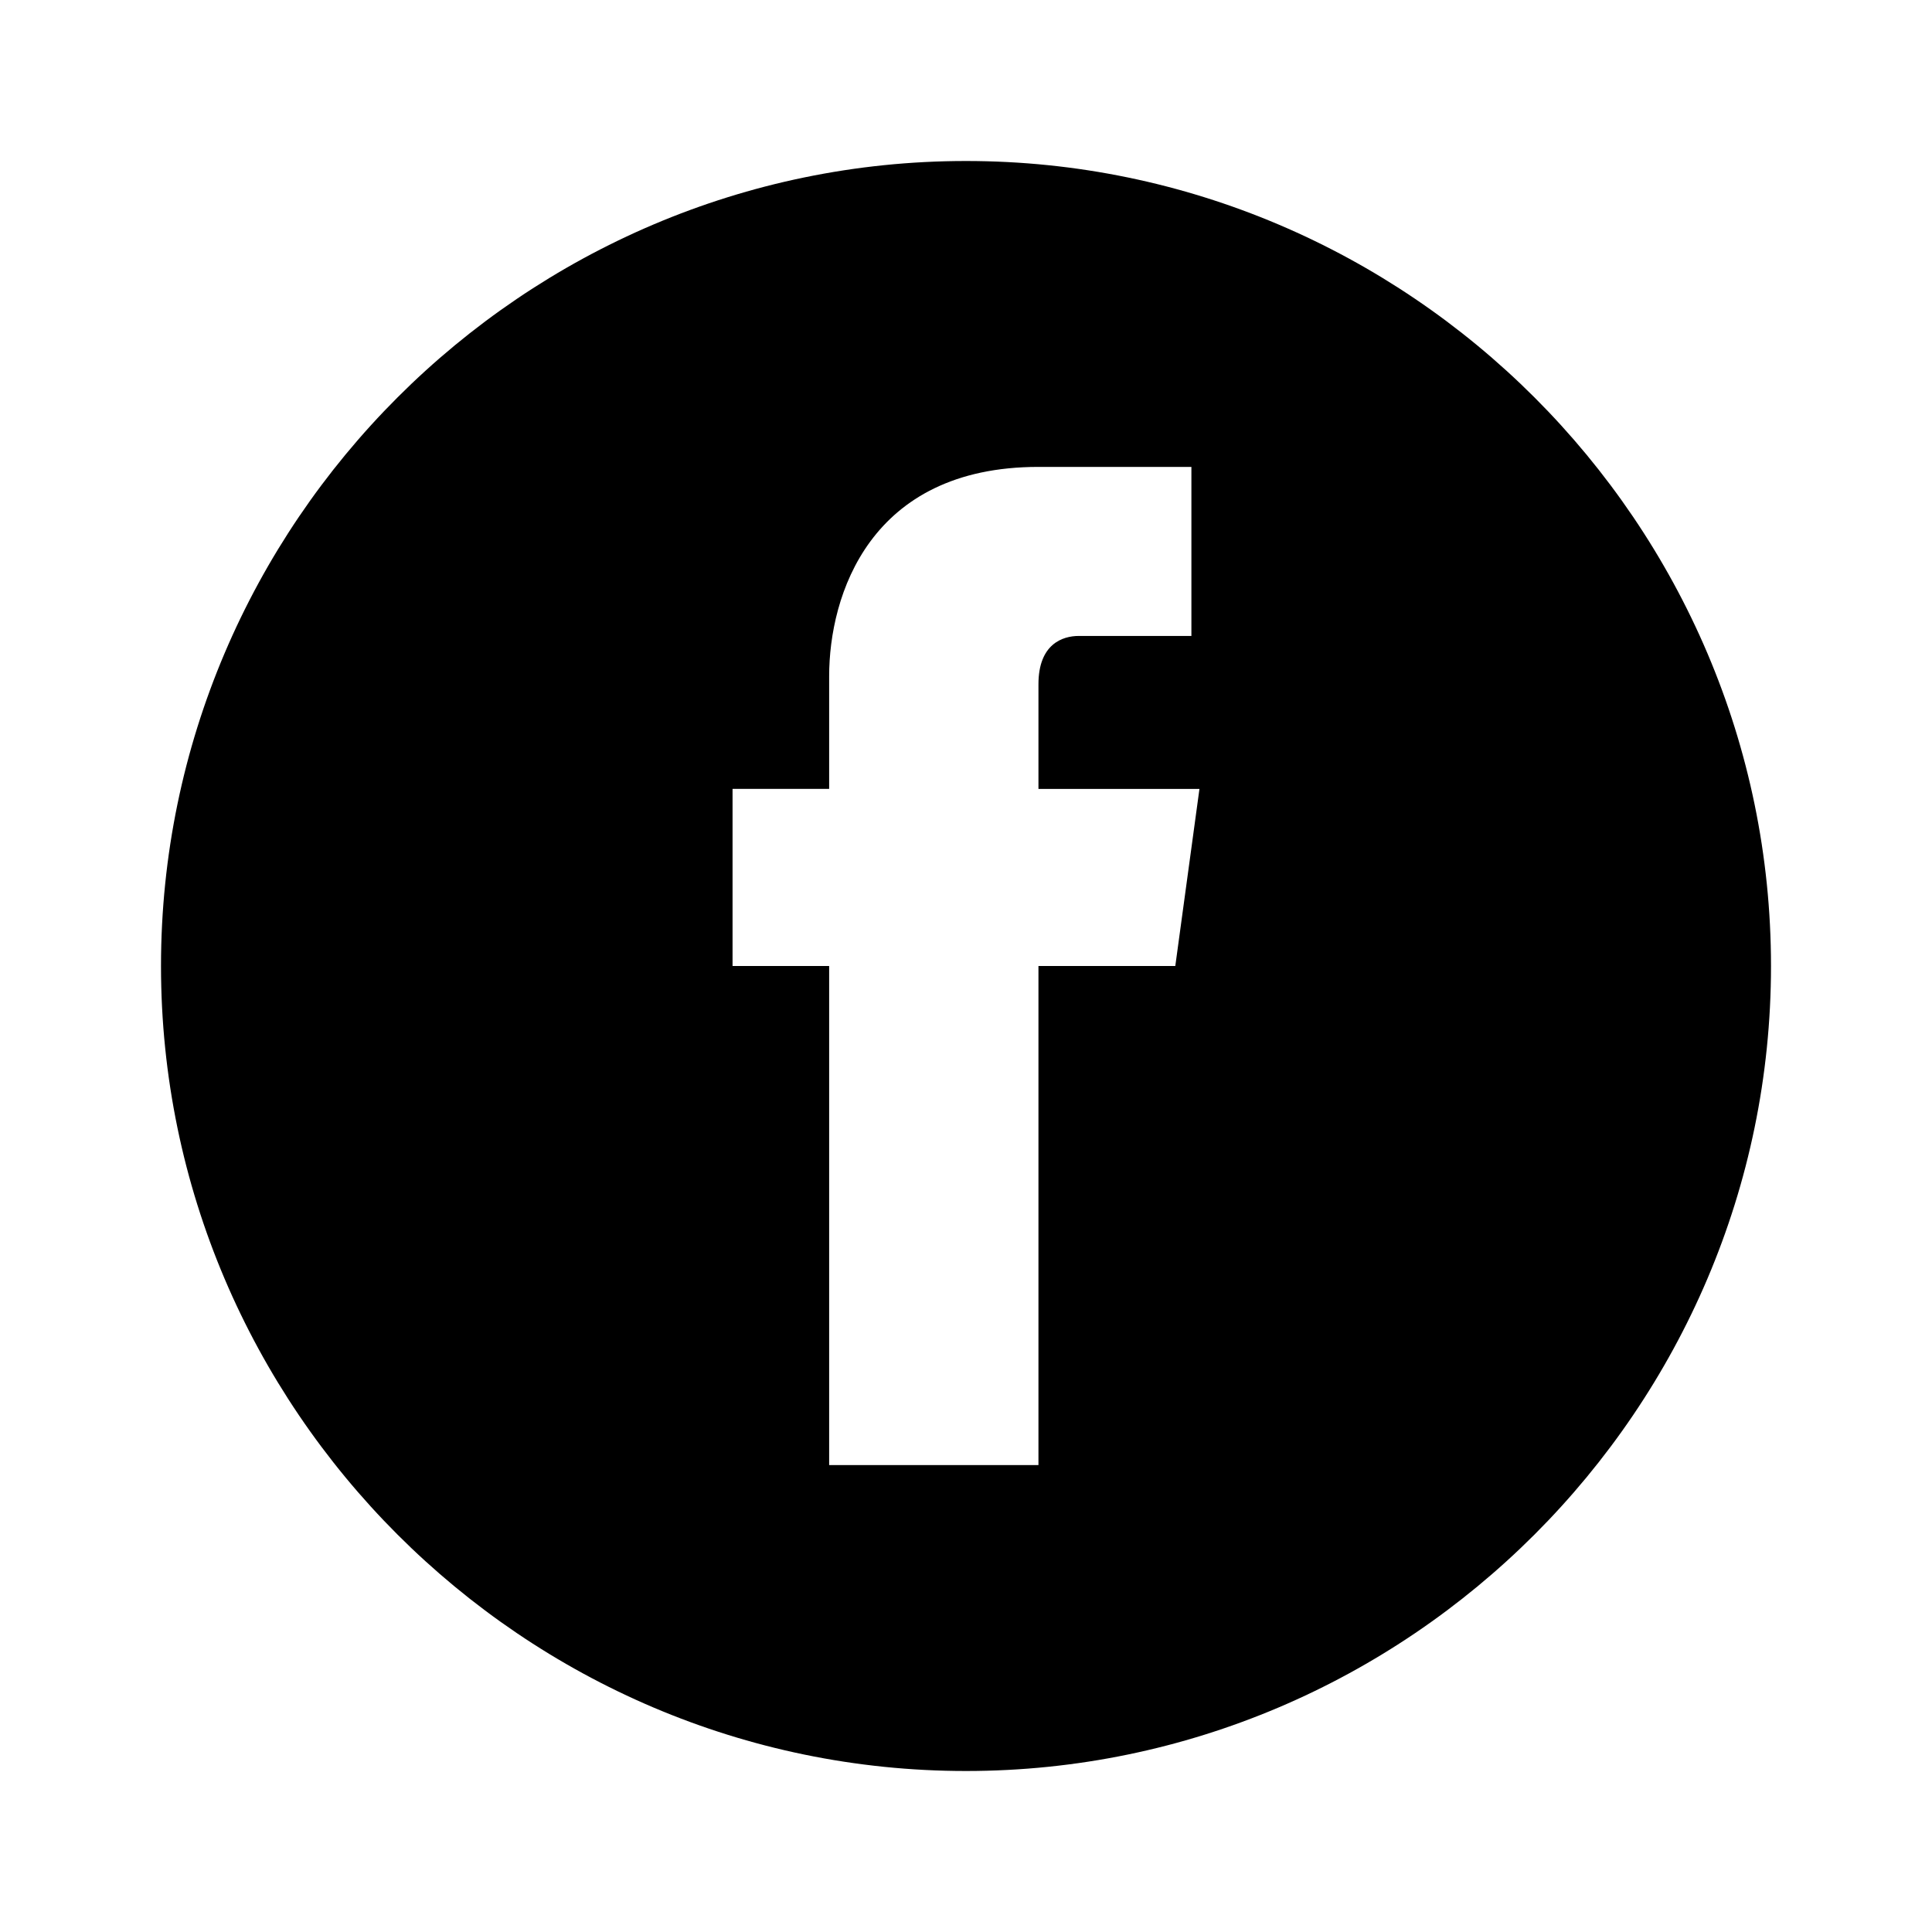 <?xml version="1.0" encoding="utf-8"?>
<!-- Generator: Adobe Illustrator 21.1.0, SVG Export Plug-In . SVG Version: 6.00 Build 0)  -->
<svg version="1.1" id="Layer_1" xmlns="http://www.w3.org/2000/svg" xmlns:xlink="http://www.w3.org/1999/xlink" x="0px" y="0px"
	 viewBox="0 0 24 24" style="enable-background:new 0 0 24 24;" xml:space="preserve">
<style type="text/css">
	.st0{fill:none;}
</style>
<path d="M12,2C6.5,2,2,6.5,2,12c0,5.5,4.5,10,10,10s10-4.5,10-10C22,6.5,17.5,2,12,2z M14.6,12h-1.7c0,2.8,0,6.2,0,6.2h-2.6
	c0,0,0-3.4,0-6.2H9.1V9.8h1.2V8.4c0-1,0.5-2.6,2.6-2.6l1.9,0v2.1c0,0-1.2,0-1.4,0c-0.2,0-0.5,0.1-0.5,0.6v1.3h2L14.6,12z"/>
<path class="st0" d="M0,0h24v24H0V0z"/>
</svg>
